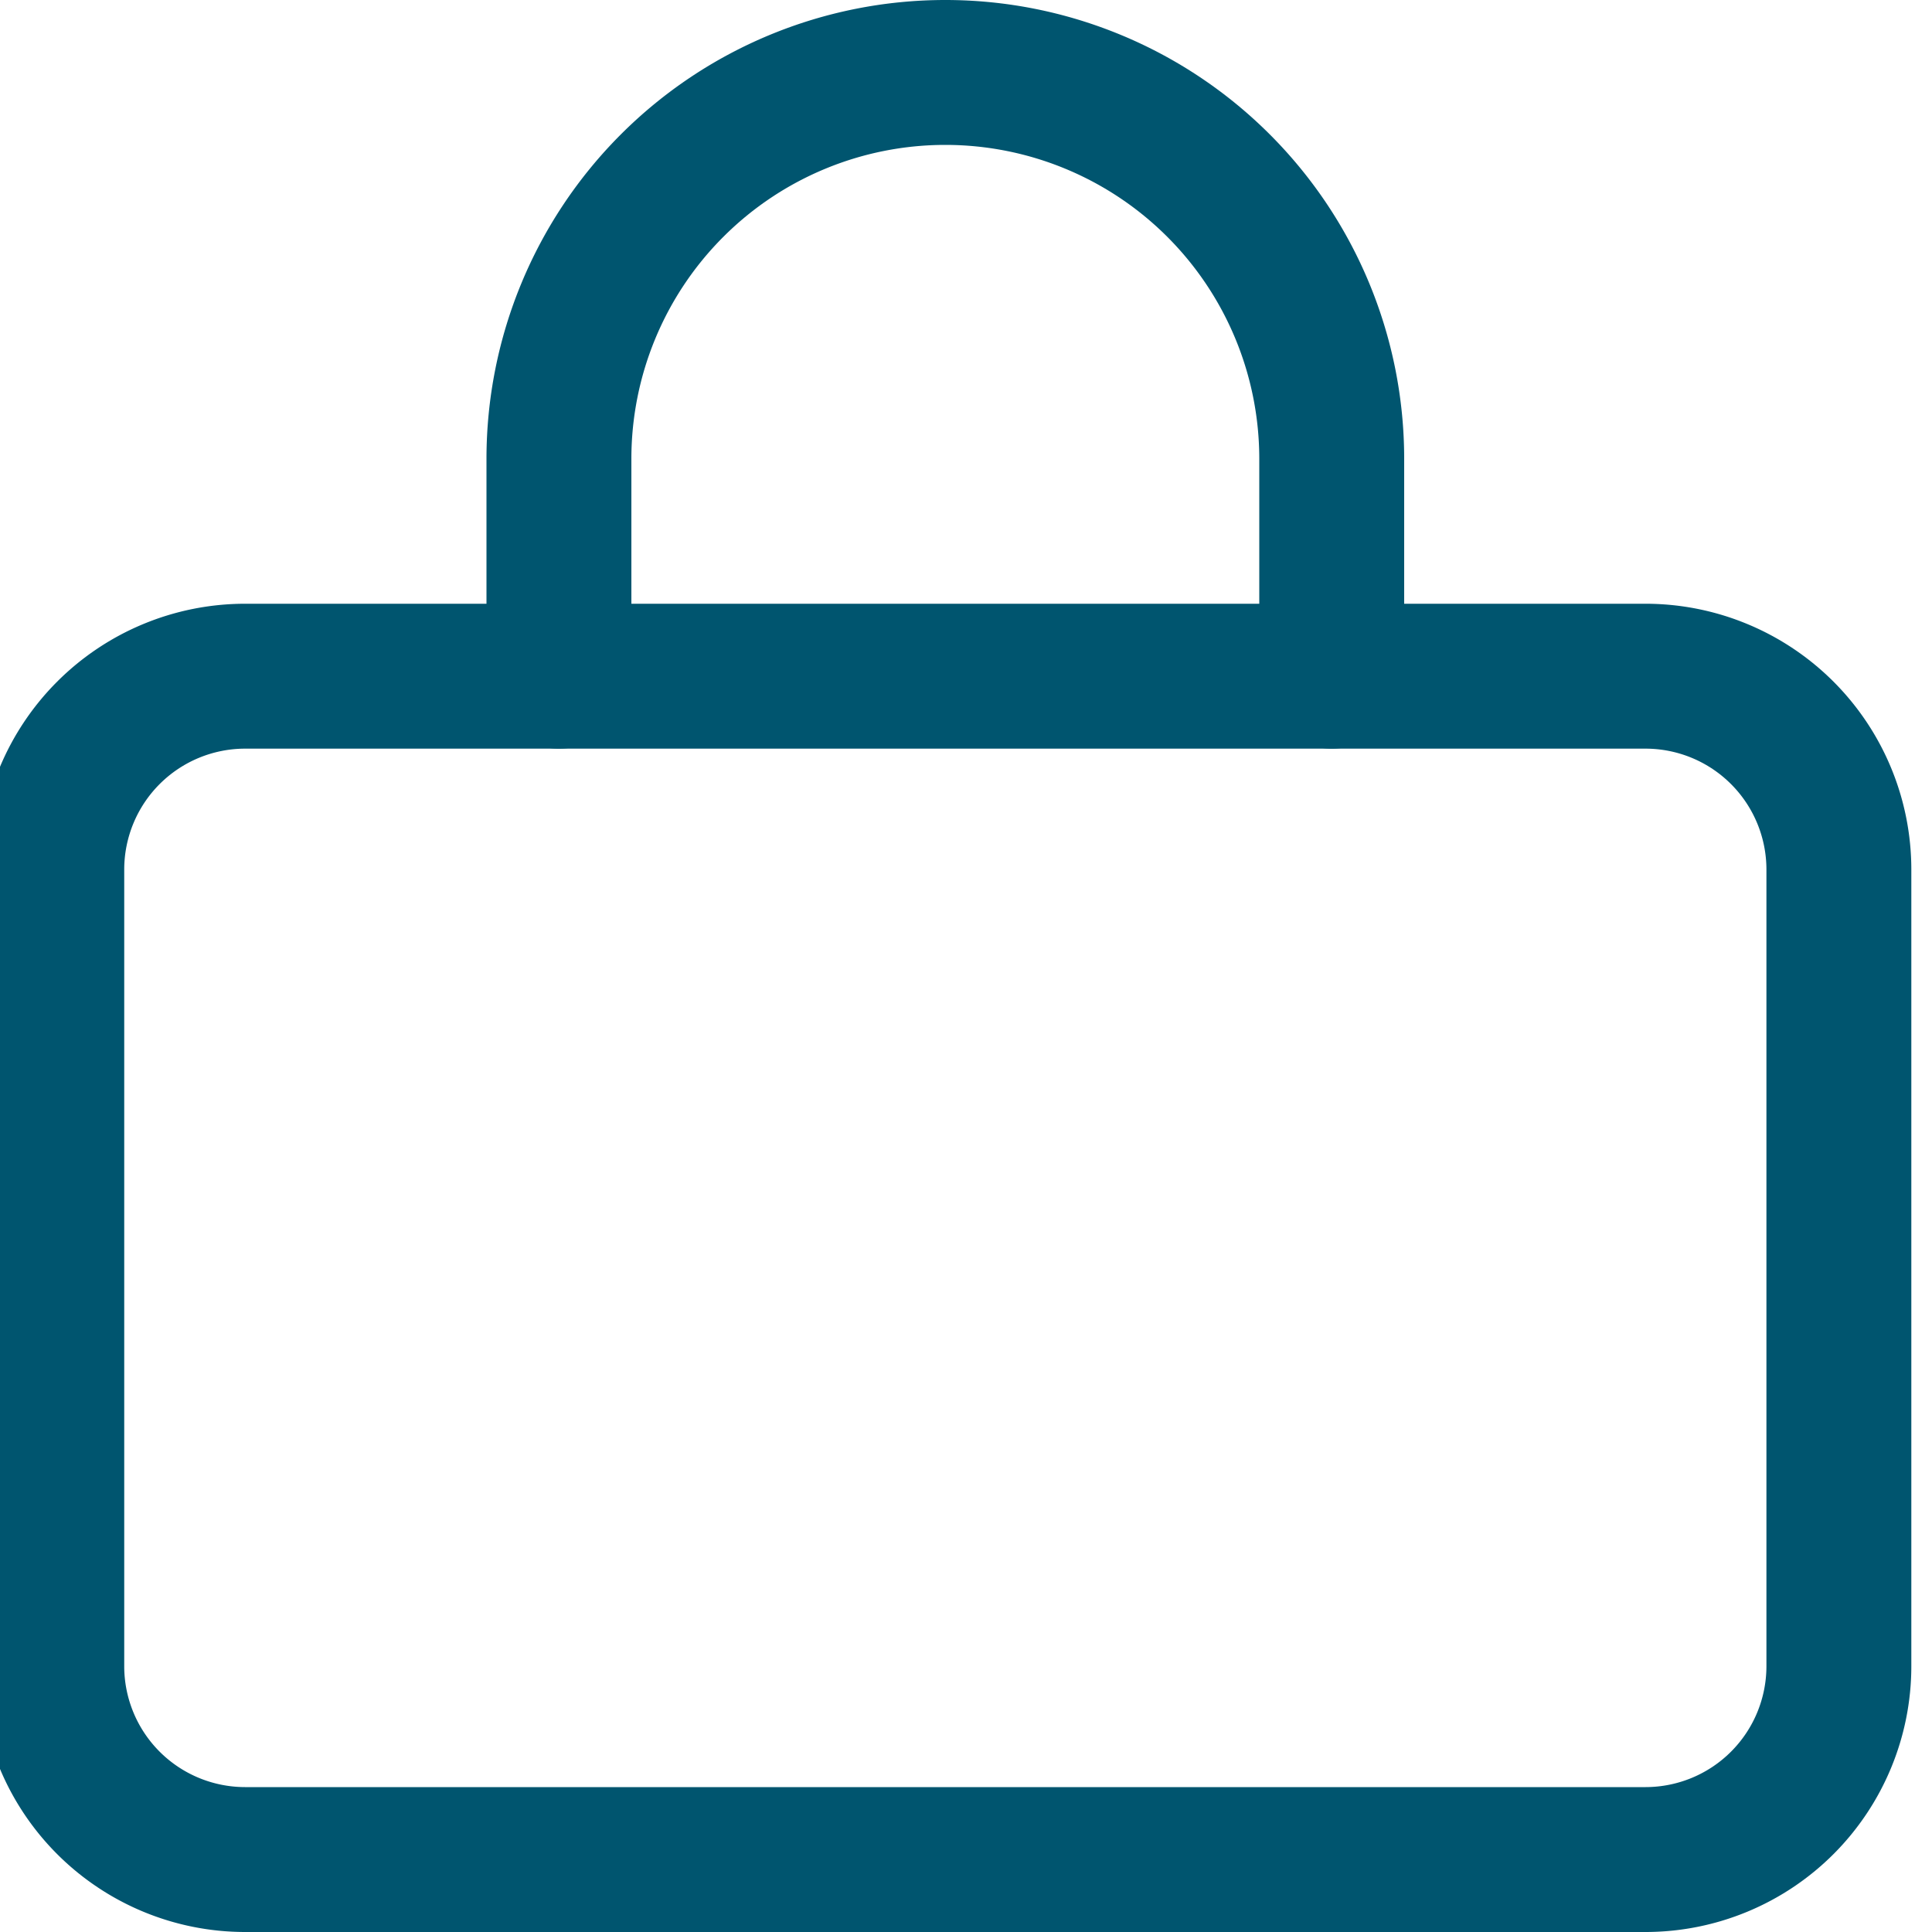 <svg xmlns="http://www.w3.org/2000/svg" xmlns:xlink="http://www.w3.org/1999/xlink" width="20" height="20" viewBox="0 0 20 20">
  <defs>
    <clipPath id="clip-path">
      <rect id="Rectangle_58195" data-name="Rectangle 58195" width="20" height="20" transform="translate(0.214)" fill="#00556f"/>
    </clipPath>
  </defs>
  <g id="Mask_Group_55" data-name="Mask Group 55" transform="translate(-0.214)" clip-path="url(#clip-path)">
    <g id="Group_1634" data-name="Group 1634">
      <g id="Group_1632" data-name="Group 1632" transform="translate(0 6.25)">
        <path id="Path_80926" data-name="Path 80926" d="M17.25,20H2.75A2.752,2.752,0,0,1,0,17.25V9A2.752,2.752,0,0,1,2.75,6.25h14.5A2.752,2.752,0,0,1,20,9v8.25A2.752,2.752,0,0,1,17.25,20ZM2.75,7.75A1.252,1.252,0,0,0,1.5,9v8.25A1.252,1.252,0,0,0,2.75,18.5h14.5a1.252,1.252,0,0,0,1.25-1.25V9a1.252,1.252,0,0,0-1.25-1.25Z" transform="translate(0 -6.25)" fill="#00556f"/>
      </g>
      <g id="Group_1633" data-name="Group 1633" transform="translate(5.25)">
        <path id="Path_80927" data-name="Path 80927" d="M14,7.75A.75.75,0,0,1,13.25,7V4.75a3.25,3.25,0,0,0-6.5,0V7a.75.75,0,0,1-1.5,0V4.75a4.75,4.75,0,0,1,9.5,0V7A.75.75,0,0,1,14,7.75Z" transform="translate(-5.25)" fill="#00556f"/>
      </g>
    </g>
  </g>
</svg>
